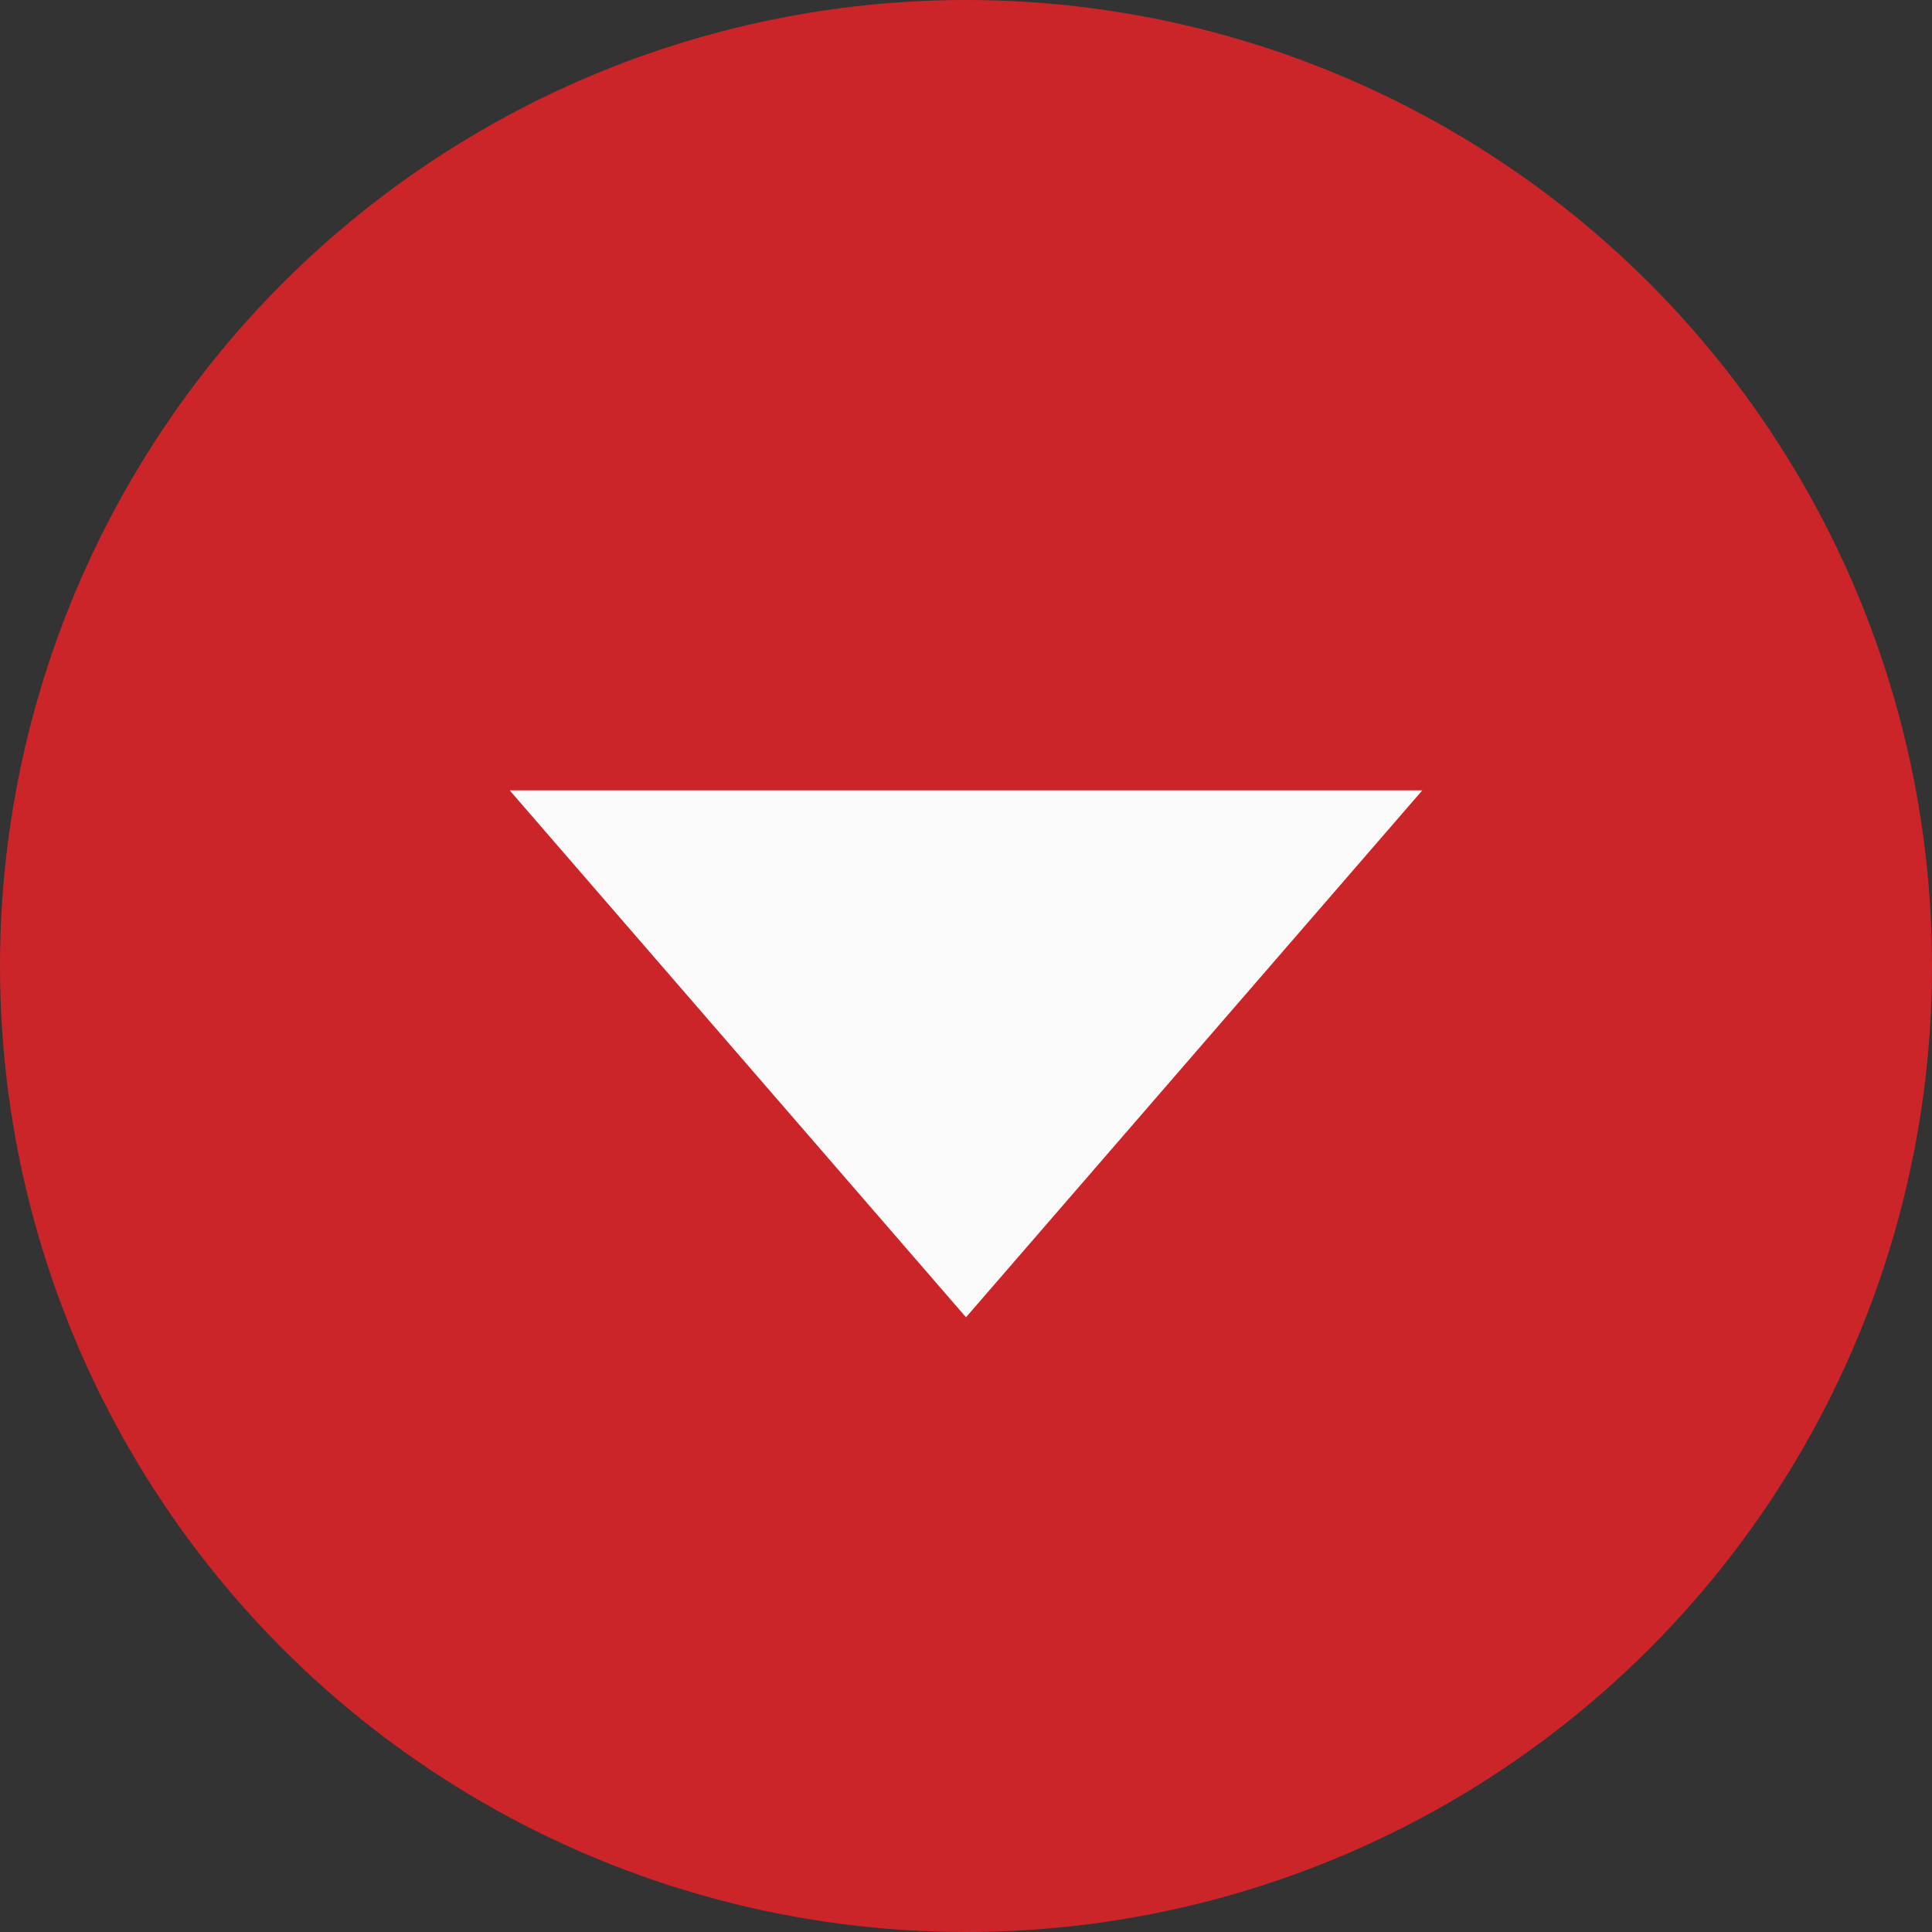 <svg width='22' height='22' fill='none' xmlns='http://www.w3.org/2000/svg'><rect width="100%" height="100%" fill="#333333" stroke="none"/><circle cx='11' cy='11' r='11' fill='#CB2529'/><path d='m11 15 5.196-6H5.804L11 15Z' fill='#FAFAFA'/></svg>